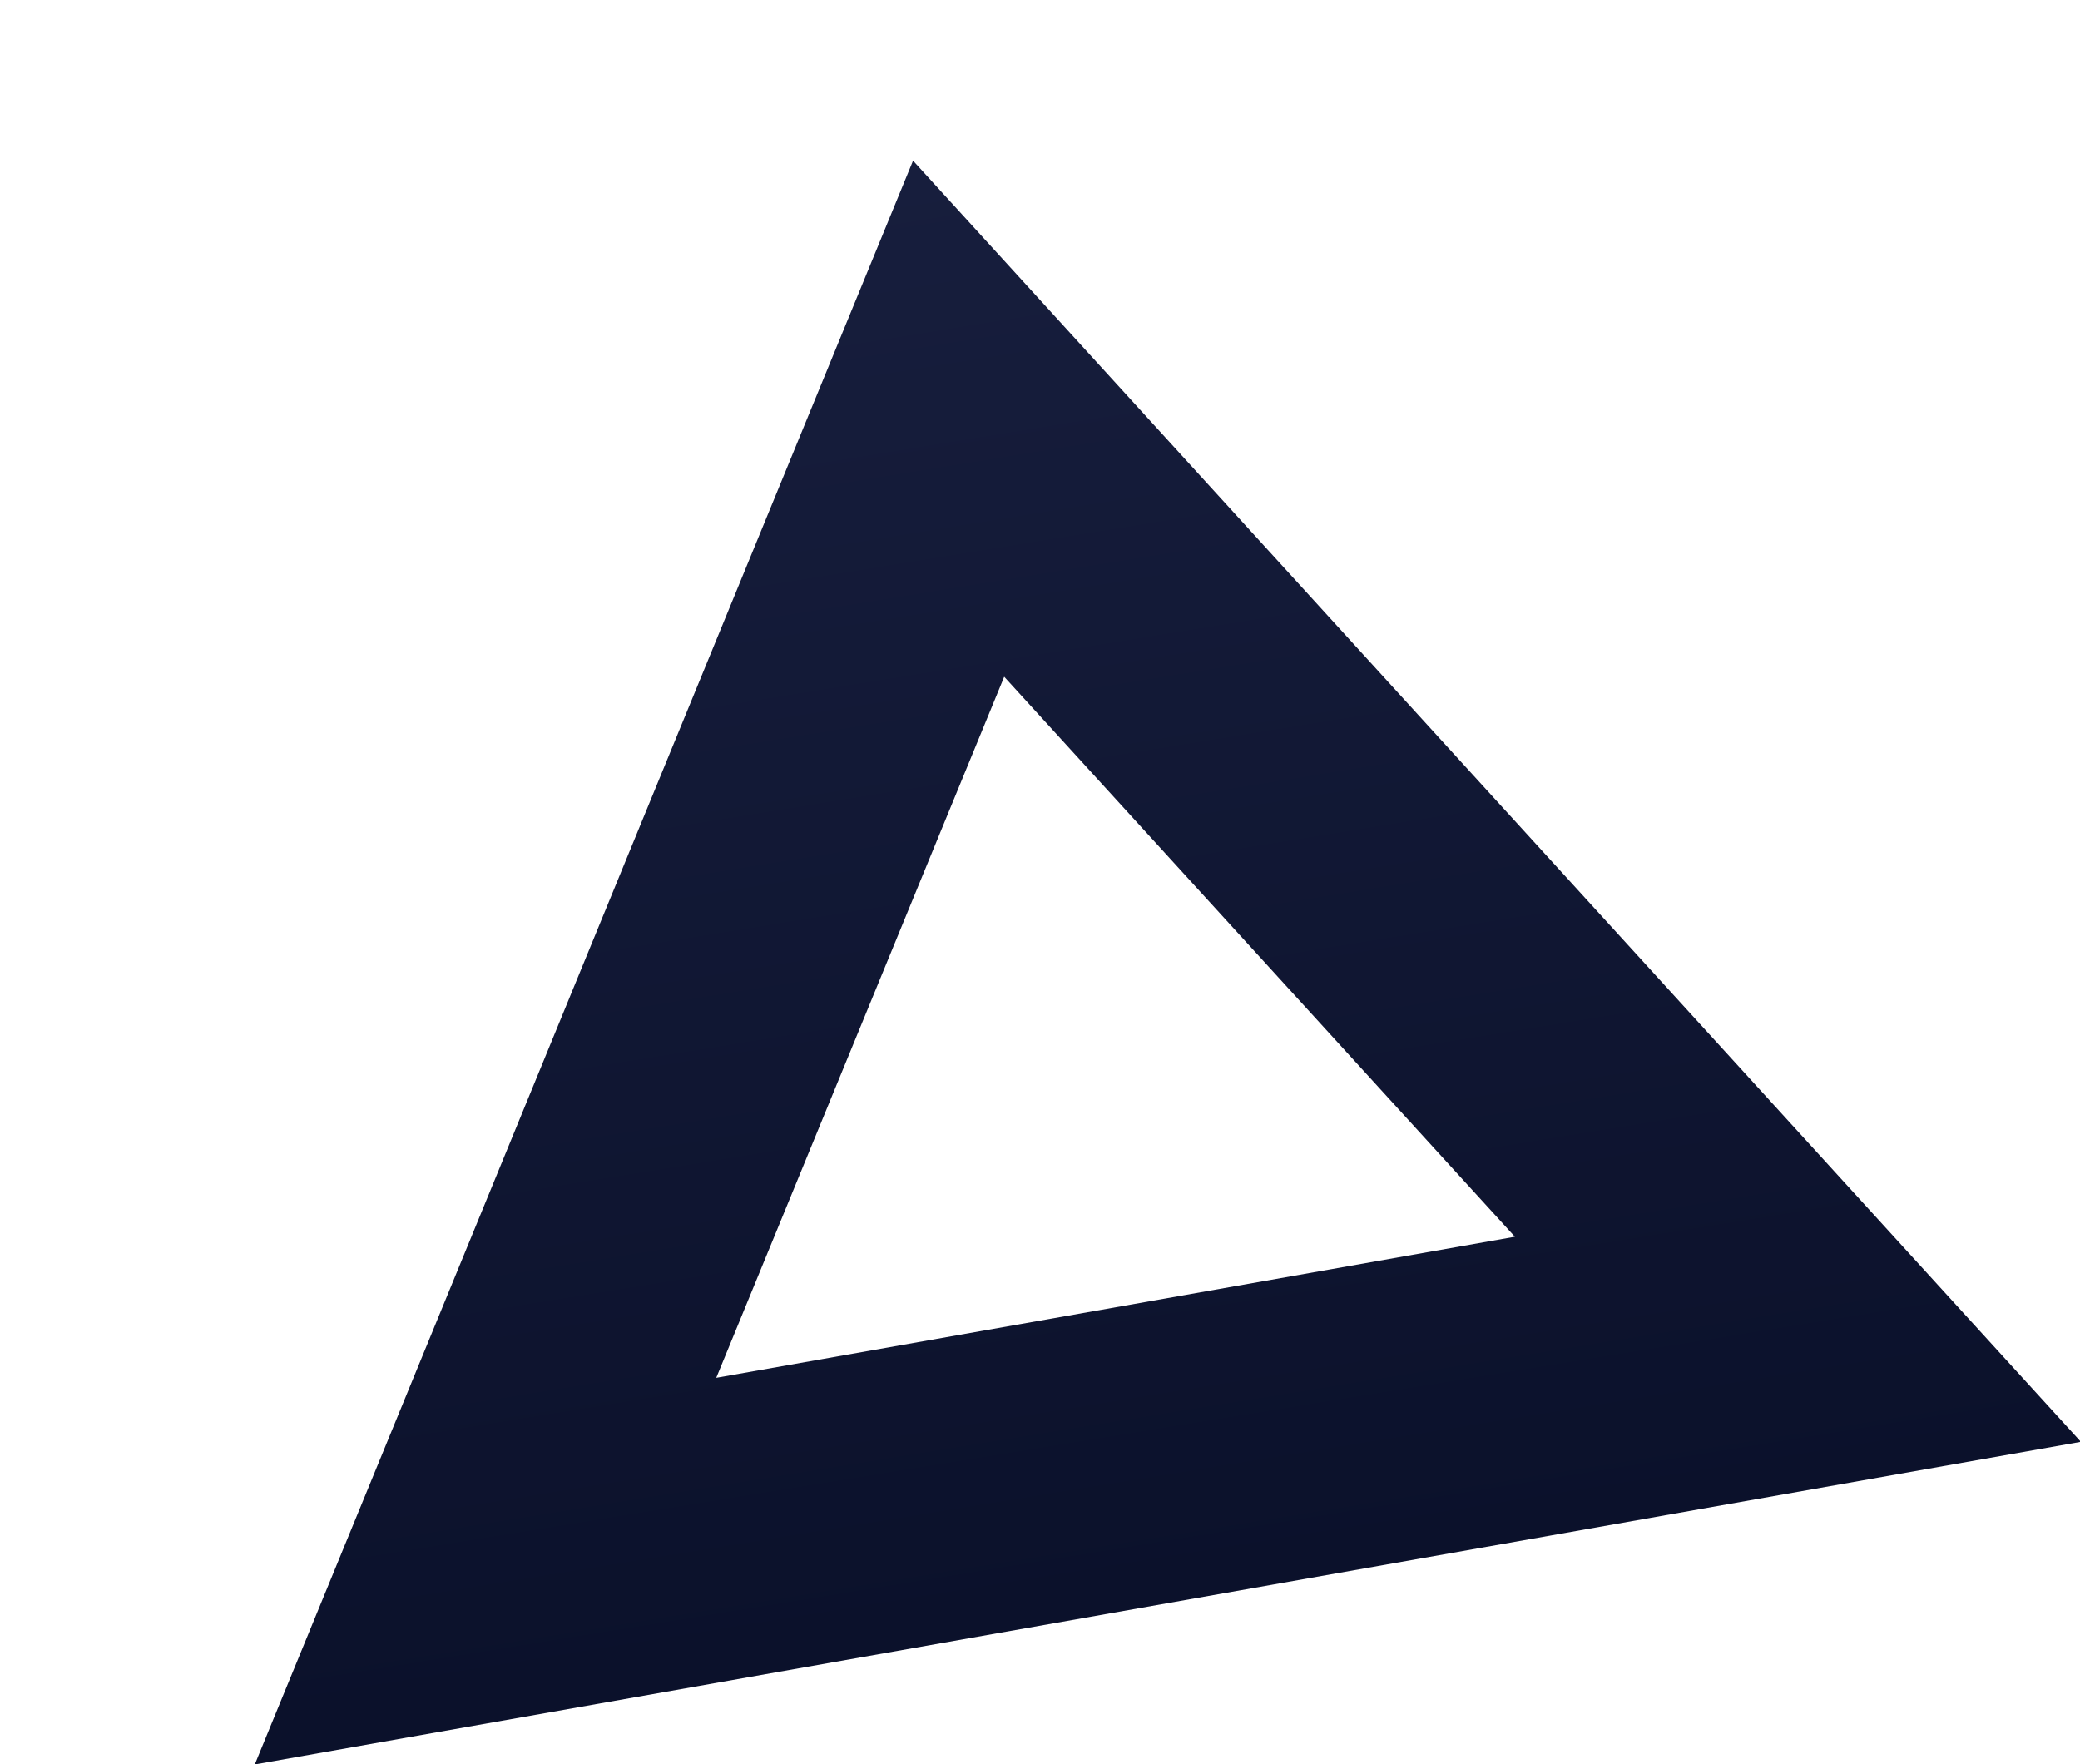 <svg xmlns="http://www.w3.org/2000/svg" xmlns:xlink="http://www.w3.org/1999/xlink" width="774.156" height="656.537" viewBox="0 0 774.156 656.537"><defs><linearGradient id="a" x1="0.5" x2="0.5" y2="1" gradientUnits="objectBoundingBox"><stop offset="0" stop-color="#171e3d"/><stop offset="1" stop-color="#0b112b"/></linearGradient></defs><path d="M690,545H0L345,0,690,545h0ZM345,194.993h0L194.113,433.226H495.887L345,194.993Z" transform="matrix(0.985, -0.174, 0.174, 0.985, 0, 119.817)" fill="url(#a)"/></svg>